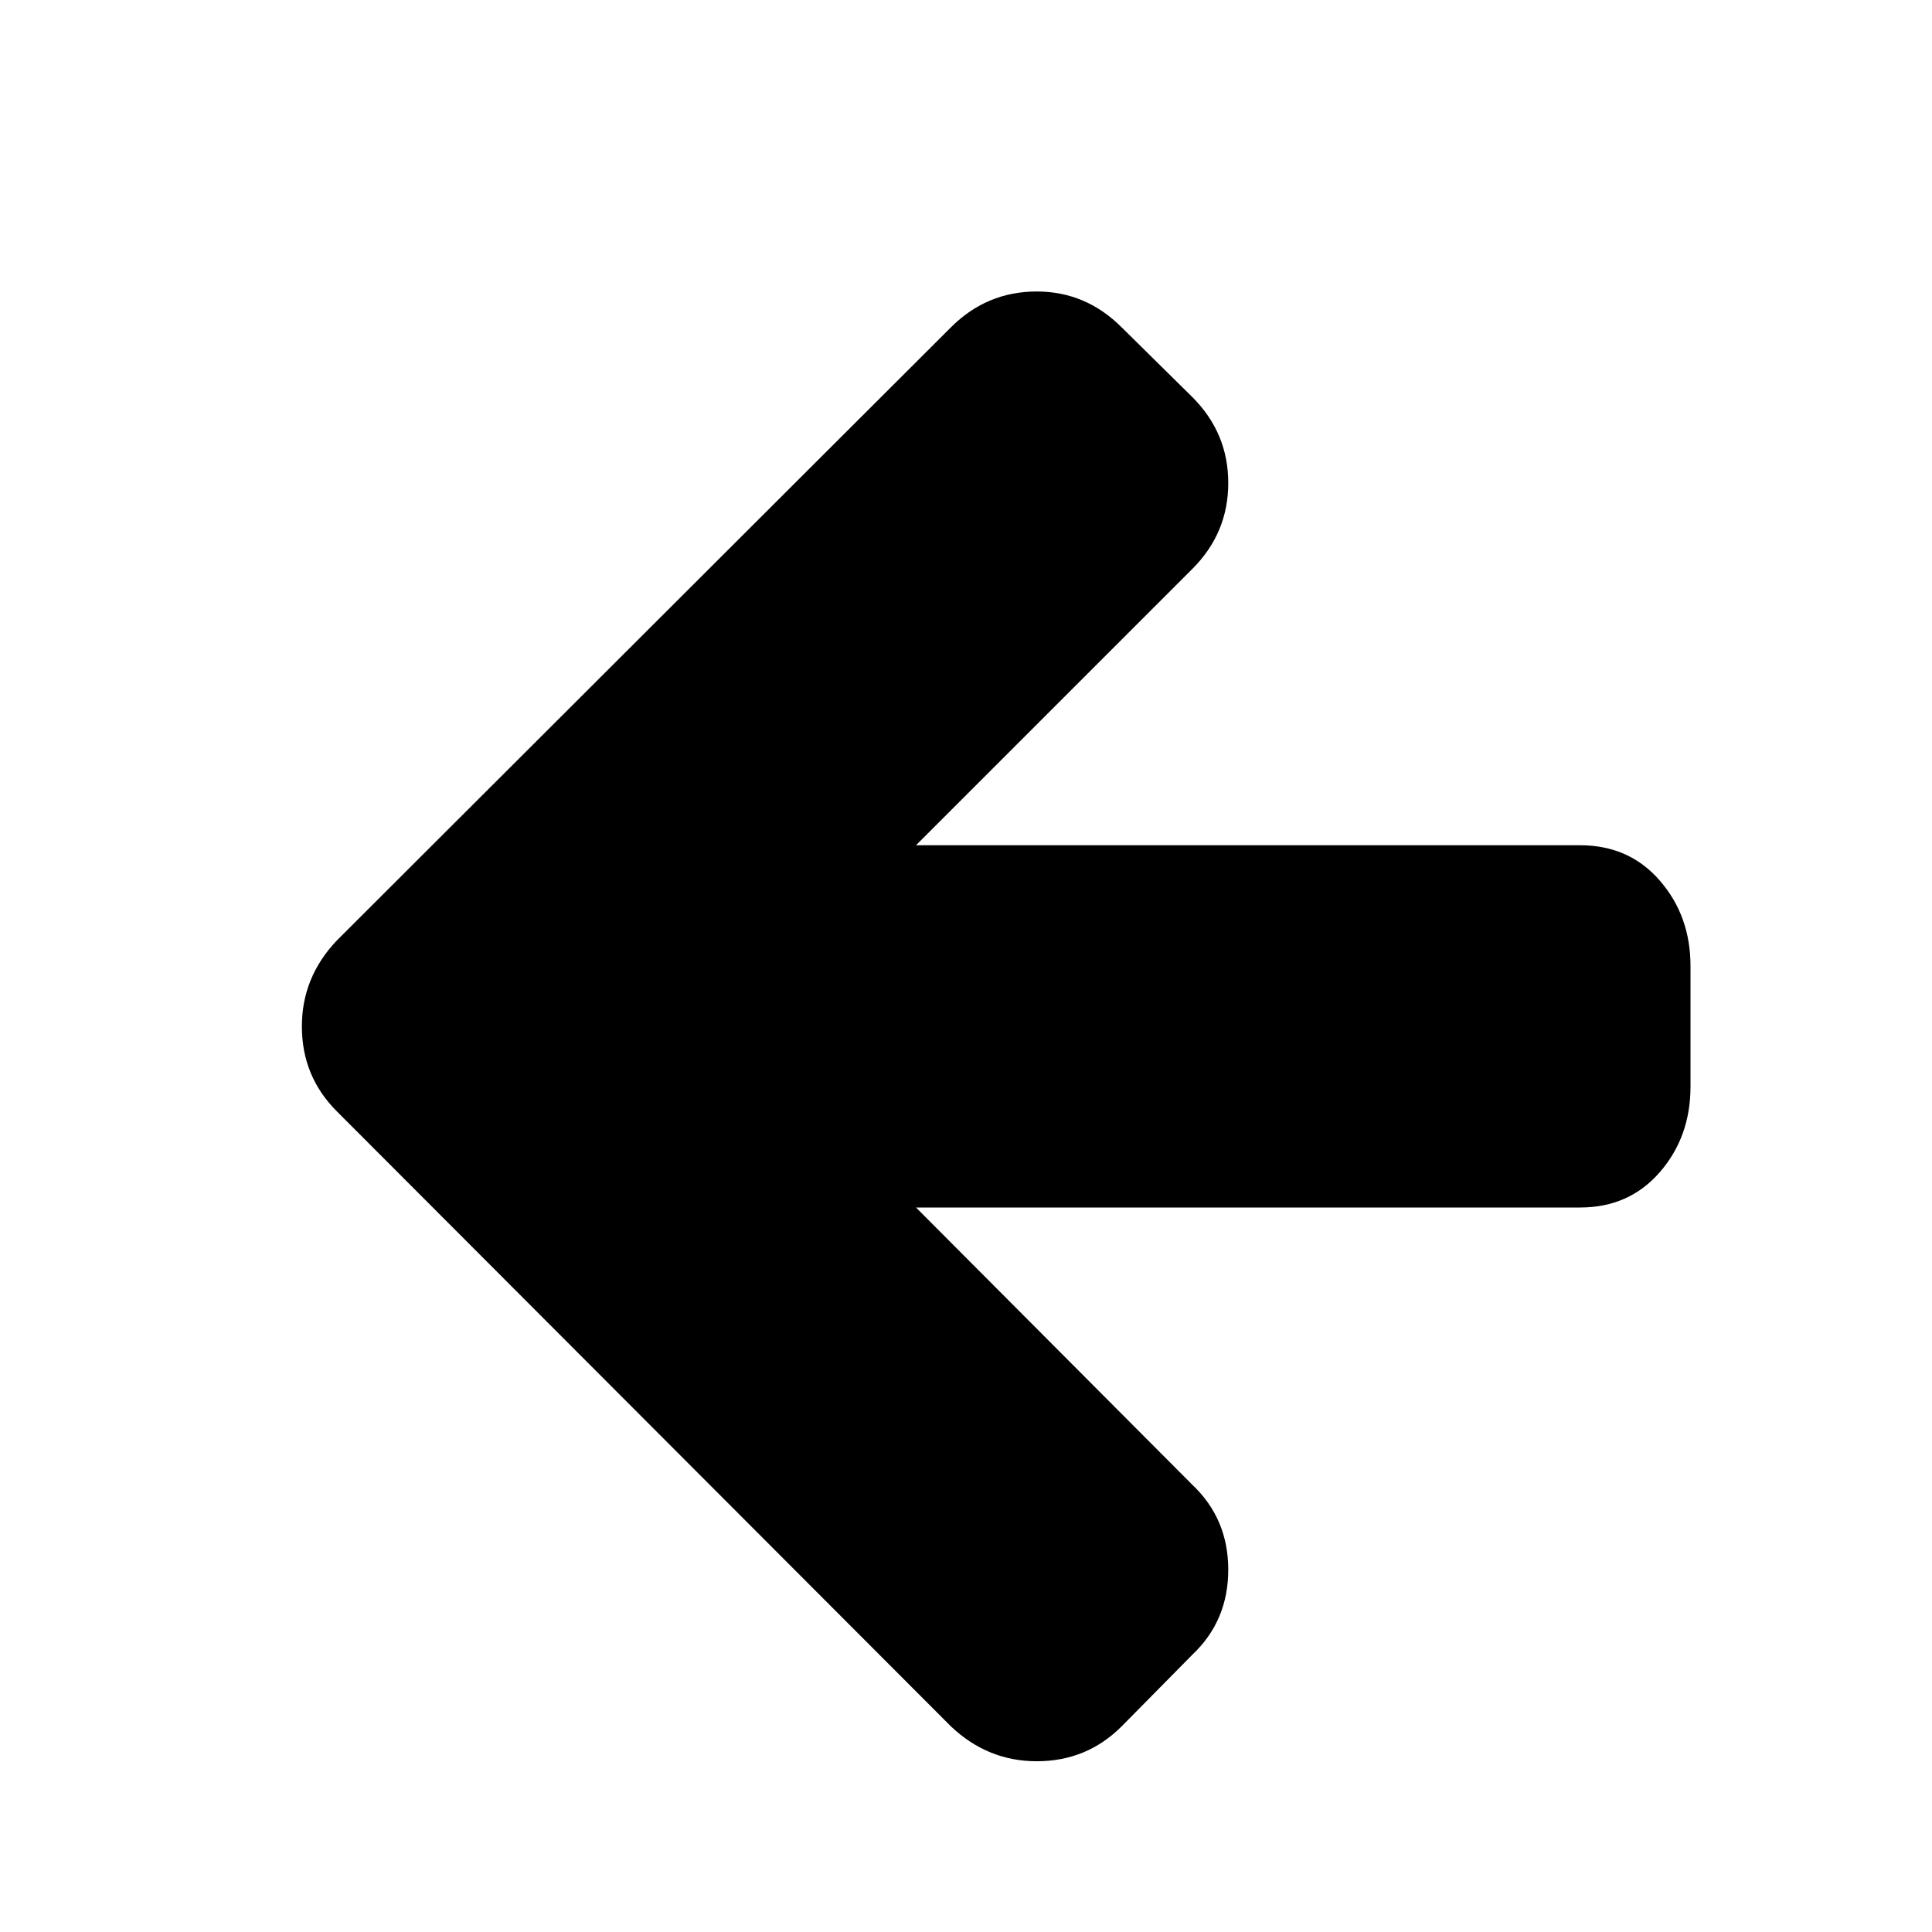 <svg width="2048" height="2048" viewBox="0 0 2048 2048" xmlns="http://www.w3.org/2000/svg">
    <path d="M1792 1024v128q0 53-32.5 90.5t-84.5 37.5h-704l293 294q38 36 38 90t-38 90l-75 76q-37 37-90 37-52 0-91-37l-651-652q-37-37-37-90 0-52 37-91l651-650q38-38 91-38 52 0 90 38l75 74q38 38 38 91t-38 91l-293 293h704q52 0 84.5 37.5t32.5 90.5z"/>
</svg>
